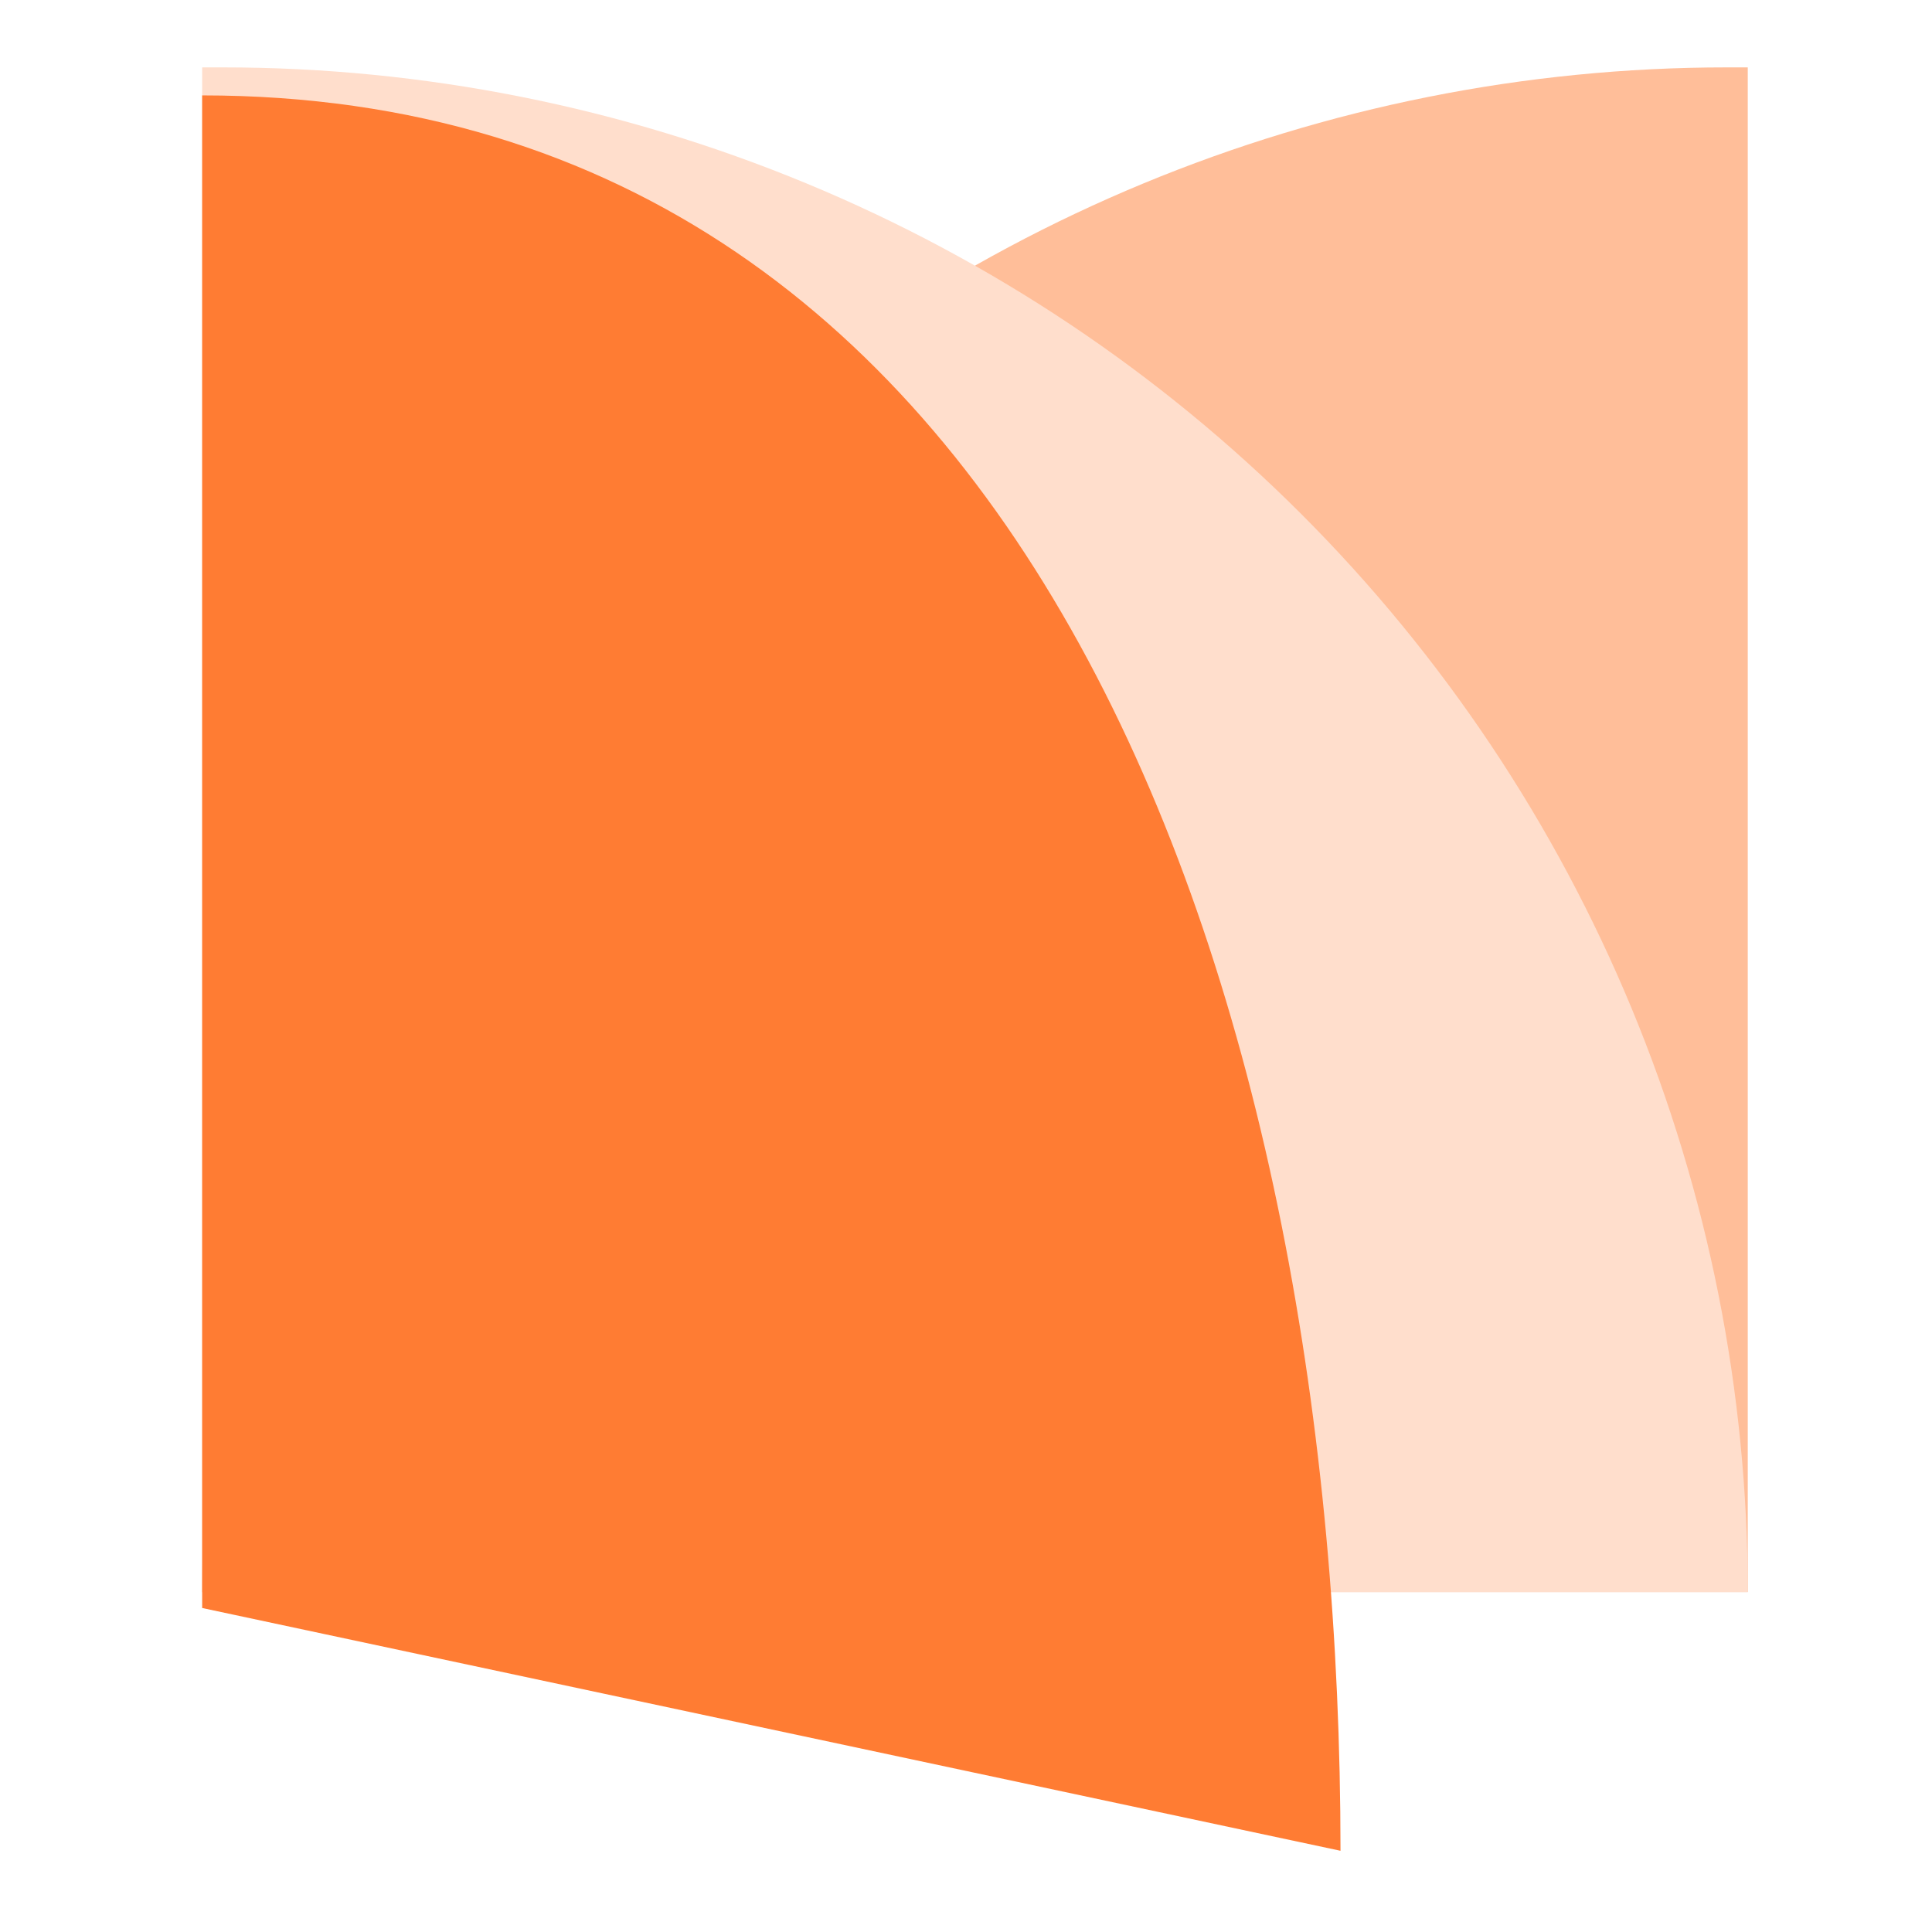 <svg width="50" height="50" viewBox="0 0 50 50" fill="none" xmlns="http://www.w3.org/2000/svg">
<path d="M44.691 1.744H45.232V41.203H5.232C5.232 30.738 9.39 20.701 16.79 13.301C24.189 5.901 34.226 1.744 44.691 1.744Z" fill="#FFBE99"/>
<path d="M5.232 1.744H5.774C10.956 1.744 16.087 2.765 20.874 4.748C25.661 6.731 30.011 9.637 33.675 13.301C37.339 16.965 40.246 21.315 42.229 26.102C44.212 30.89 45.232 36.021 45.232 41.203H5.232V1.744Z" fill="#FFDECC"/>
<path d="M5.232 2.469C27.079 2.469 34.692 26.279 34.692 47.898L5.232 41.615V2.469Z" fill="#FF7C33"/>
</svg>
